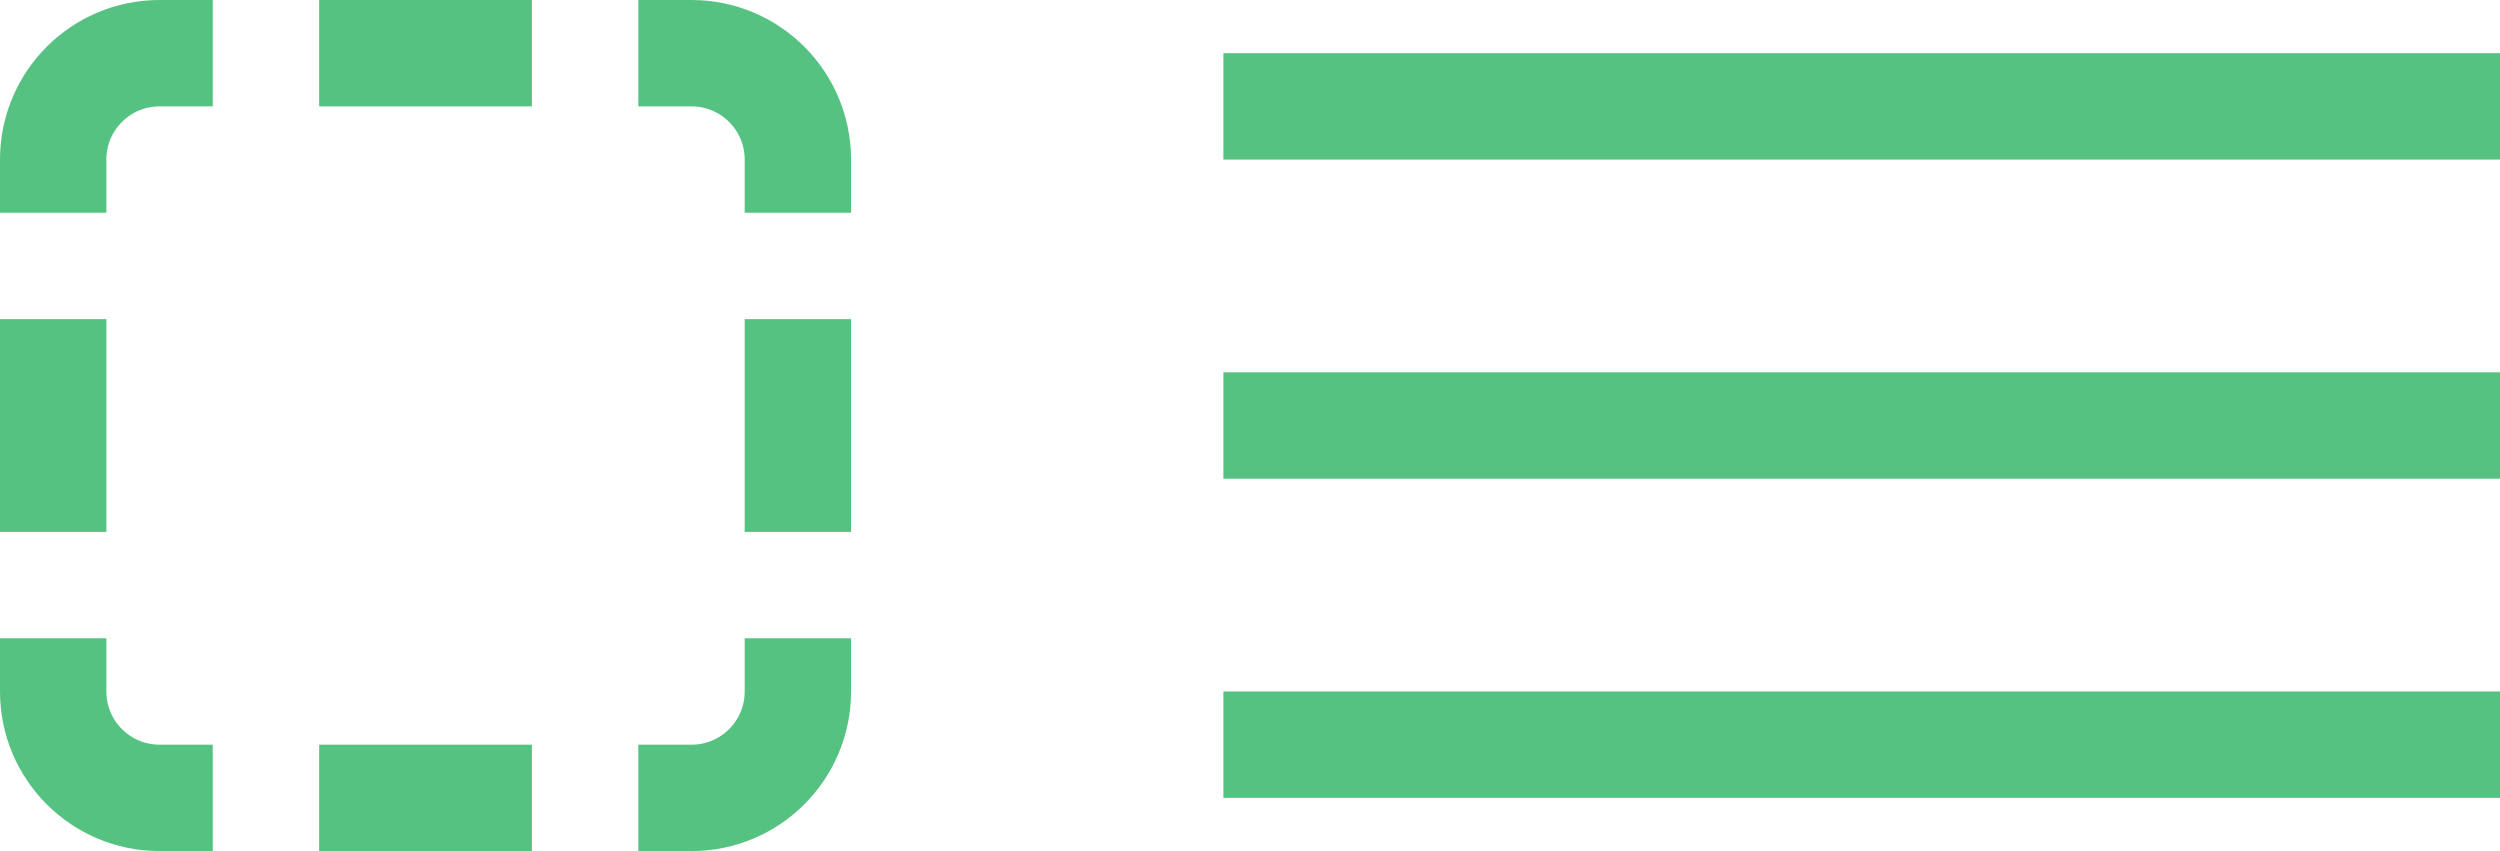 <svg width="47" height="16" viewBox="0 0 47 16" fill="none" xmlns="http://www.w3.org/2000/svg">
<line x1="23" y1="2" x2="47" y2="2" stroke="#56C281" stroke-width="2"/>
<line x1="23" y1="8" x2="47" y2="8" stroke="#56C281" stroke-width="2"/>
<line x1="23" y1="14" x2="47" y2="14" stroke="#56C281" stroke-width="2"/>
<path d="M4 1H3C1.895 1 1 1.895 1 3V4" stroke="#56C281" stroke-width="2"/>
<path d="M12 1H13C14.105 1 15 1.895 15 3V4" stroke="#56C281" stroke-width="2"/>
<path d="M4 15H3C1.895 15 1 14.105 1 13V12" stroke="#56C281" stroke-width="2"/>
<path d="M12 15H13C14.105 15 15 14.105 15 13V12" stroke="#56C281" stroke-width="2"/>
<line x1="1" y1="6" x2="1" y2="10" stroke="#56C281" stroke-width="2"/>
<line x1="15" y1="6" x2="15" y2="10" stroke="#56C281" stroke-width="2"/>
<line x1="10" y1="1" x2="6" y2="1" stroke="#56C281" stroke-width="2"/>
<line x1="10" y1="15" x2="6" y2="15" stroke="#56C281" stroke-width="2"/>
</svg>
